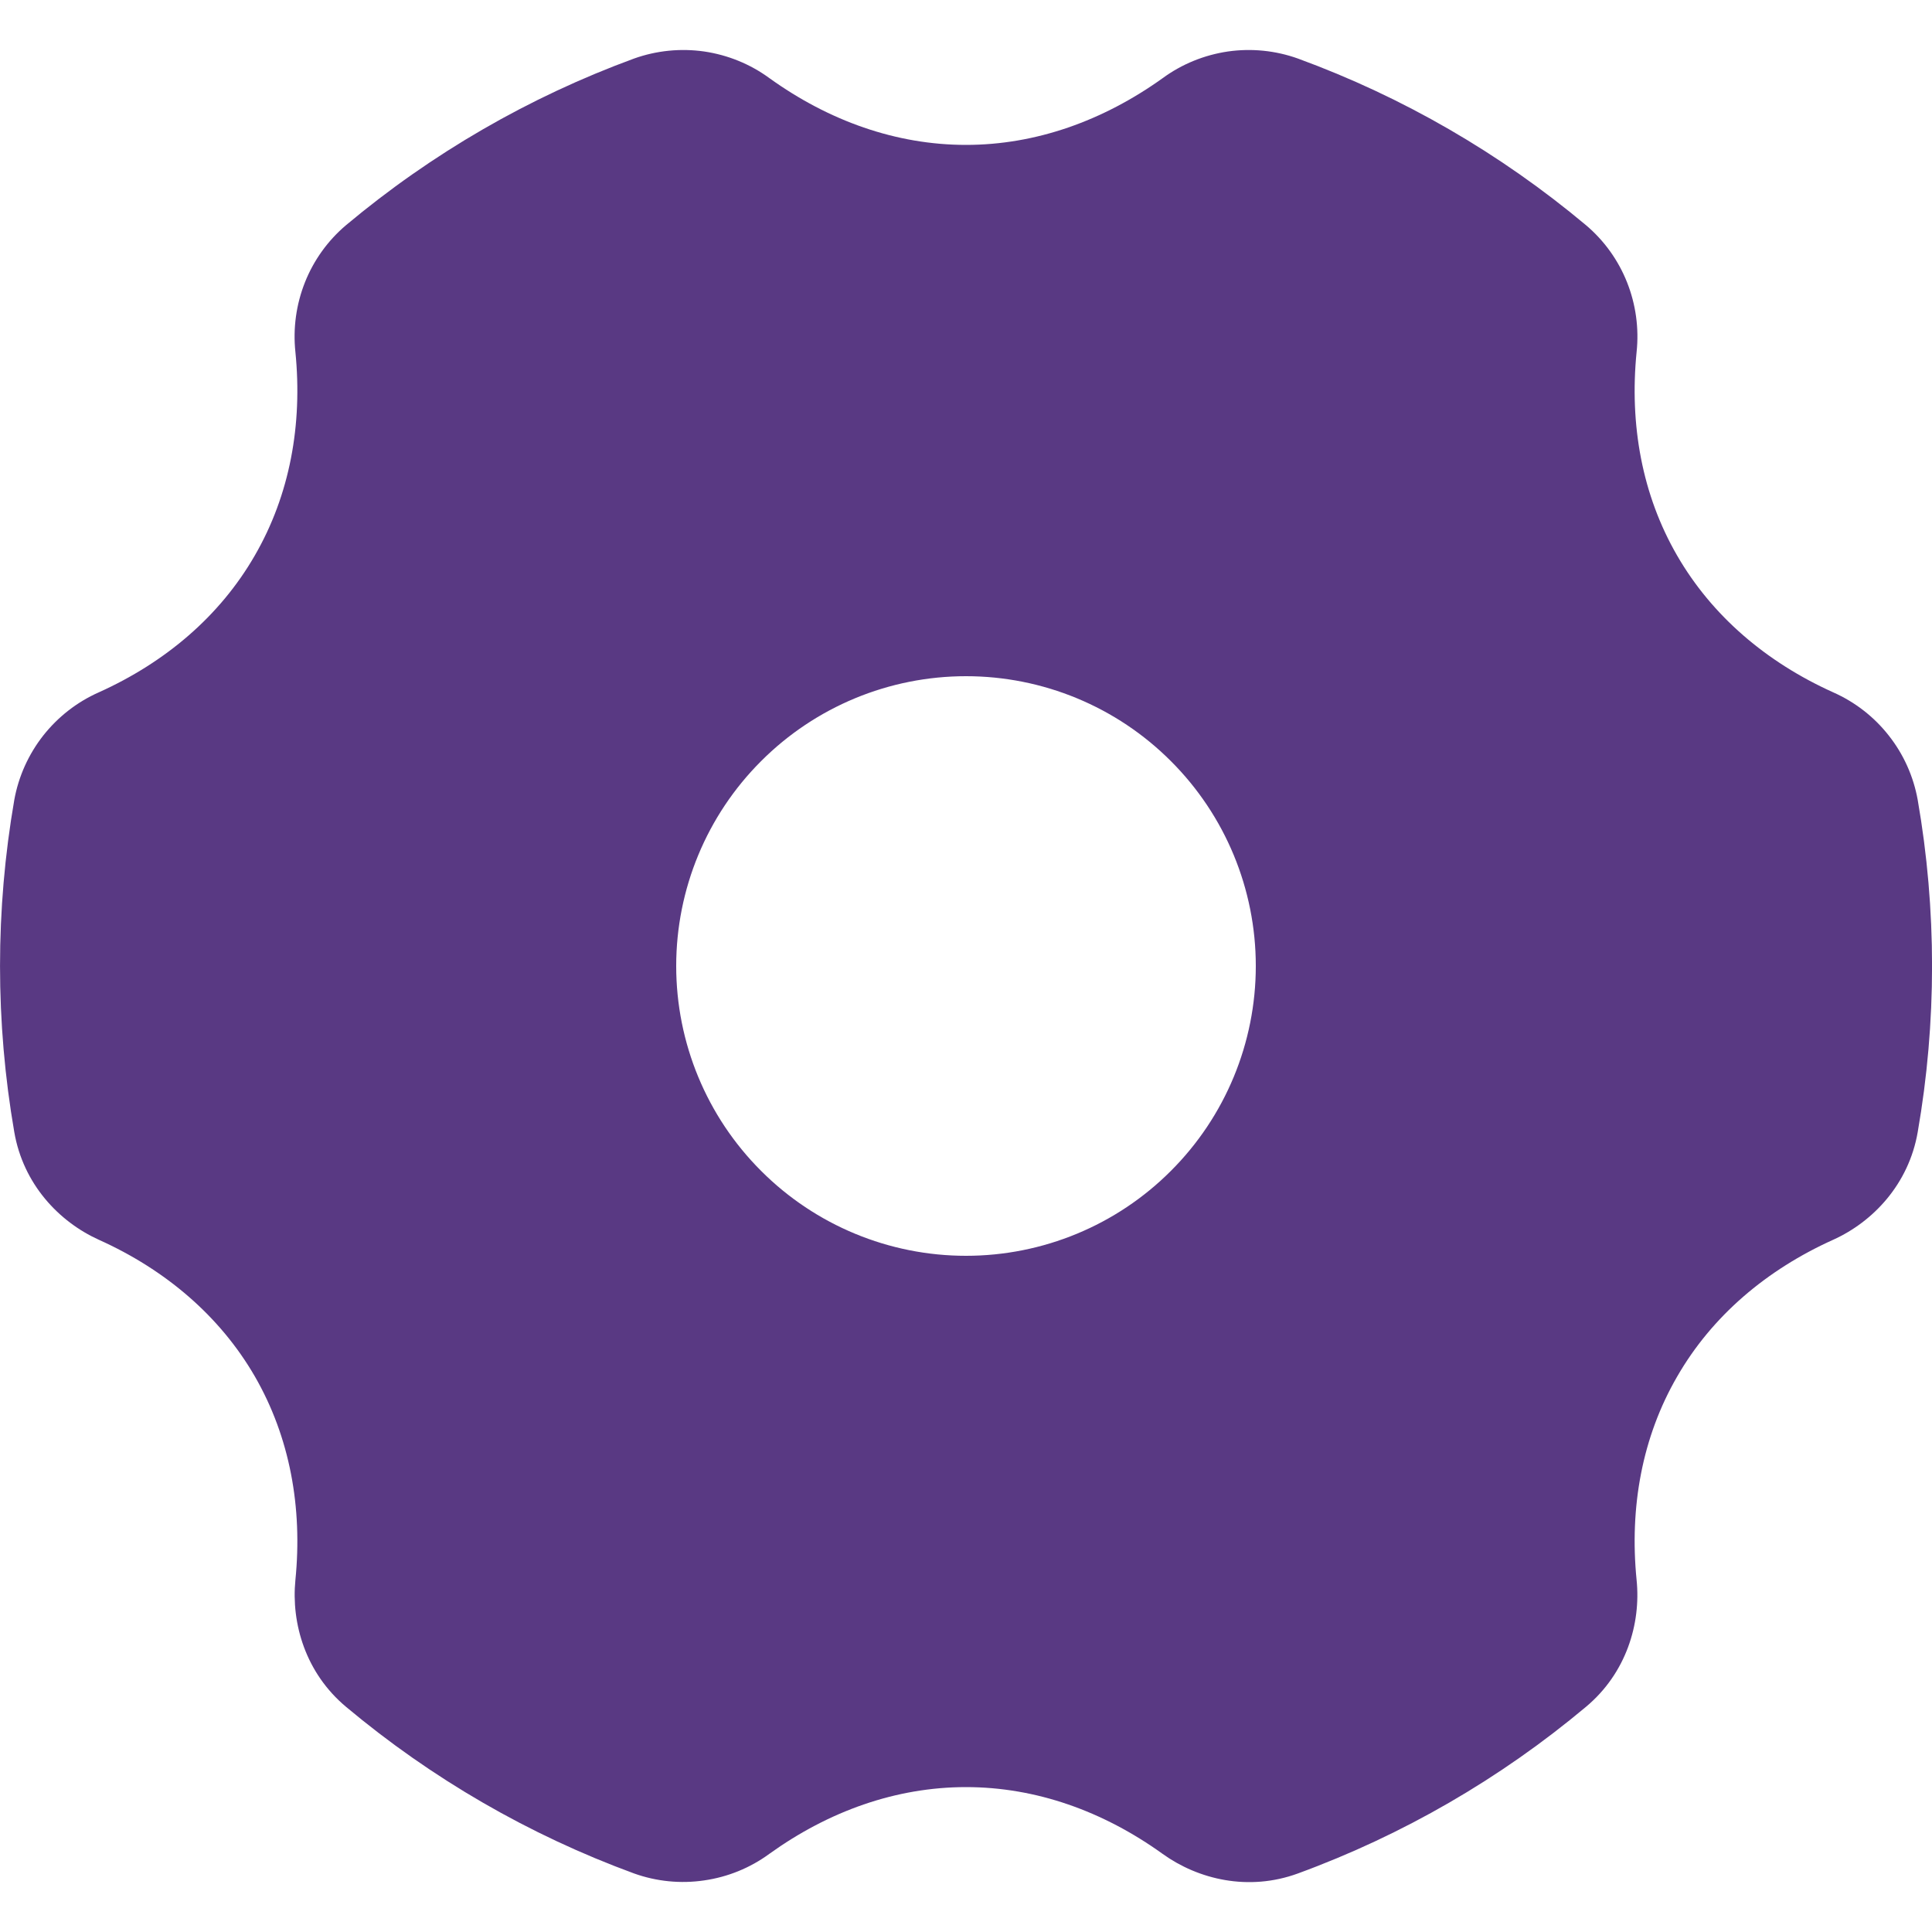 <svg width="20" height="20" viewBox="0 0 20 20" fill="none" xmlns="http://www.w3.org/2000/svg">
<path fill-rule="evenodd" clip-rule="evenodd" d="M7.965 0.809C7.766 0.663 7.534 0.569 7.29 0.533C7.046 0.498 6.796 0.523 6.564 0.606C5.478 1.004 4.469 1.588 3.582 2.331C3.394 2.49 3.248 2.693 3.157 2.922C3.066 3.151 3.032 3.399 3.058 3.644C3.133 4.397 3 5.124 2.638 5.75C2.277 6.377 1.713 6.856 1.023 7.167C0.797 7.267 0.6 7.421 0.447 7.615C0.295 7.809 0.192 8.037 0.148 8.28C-0.049 9.418 -0.049 10.582 0.148 11.72C0.241 12.257 0.608 12.646 1.023 12.834C1.713 13.144 2.277 13.624 2.639 14.25C3 14.877 3.133 15.603 3.058 16.356C3.013 16.808 3.165 17.32 3.582 17.669C4.469 18.412 5.478 18.996 6.564 19.394C6.796 19.477 7.045 19.502 7.289 19.466C7.533 19.431 7.765 19.337 7.964 19.191C8.579 18.749 9.276 18.5 10 18.5C10.724 18.5 11.42 18.749 12.035 19.191C12.405 19.457 12.925 19.581 13.436 19.394C14.523 18.996 15.531 18.412 16.418 17.669C16.835 17.32 16.988 16.809 16.942 16.356C16.867 15.603 16.999 14.876 17.362 14.25C17.723 13.623 18.287 13.145 18.977 12.834C19.391 12.647 19.759 12.257 19.852 11.72C20.05 10.582 20.05 9.418 19.852 8.28C19.808 8.037 19.706 7.809 19.553 7.615C19.401 7.421 19.203 7.267 18.977 7.167C18.287 6.856 17.723 6.377 17.361 5.75C16.999 5.124 16.867 4.397 16.942 3.644C16.968 3.399 16.934 3.151 16.843 2.922C16.752 2.693 16.606 2.49 16.418 2.331C15.531 1.588 14.523 1.004 13.436 0.606C13.204 0.523 12.955 0.498 12.711 0.533C12.467 0.569 12.235 0.663 12.036 0.809C11.42 1.25 10.723 1.5 10 1.5C9.277 1.5 8.58 1.251 7.965 0.809ZM7 10C7 9.204 7.316 8.441 7.879 7.879C8.441 7.316 9.204 7 10 7C10.796 7 11.559 7.316 12.121 7.879C12.684 8.441 13 9.204 13 10C13 10.796 12.684 11.559 12.121 12.121C11.559 12.684 10.796 13 10 13C9.204 13 8.441 12.684 7.879 12.121C7.316 11.559 7 10.796 7 10Z" fill="#593983"/>
</svg>
